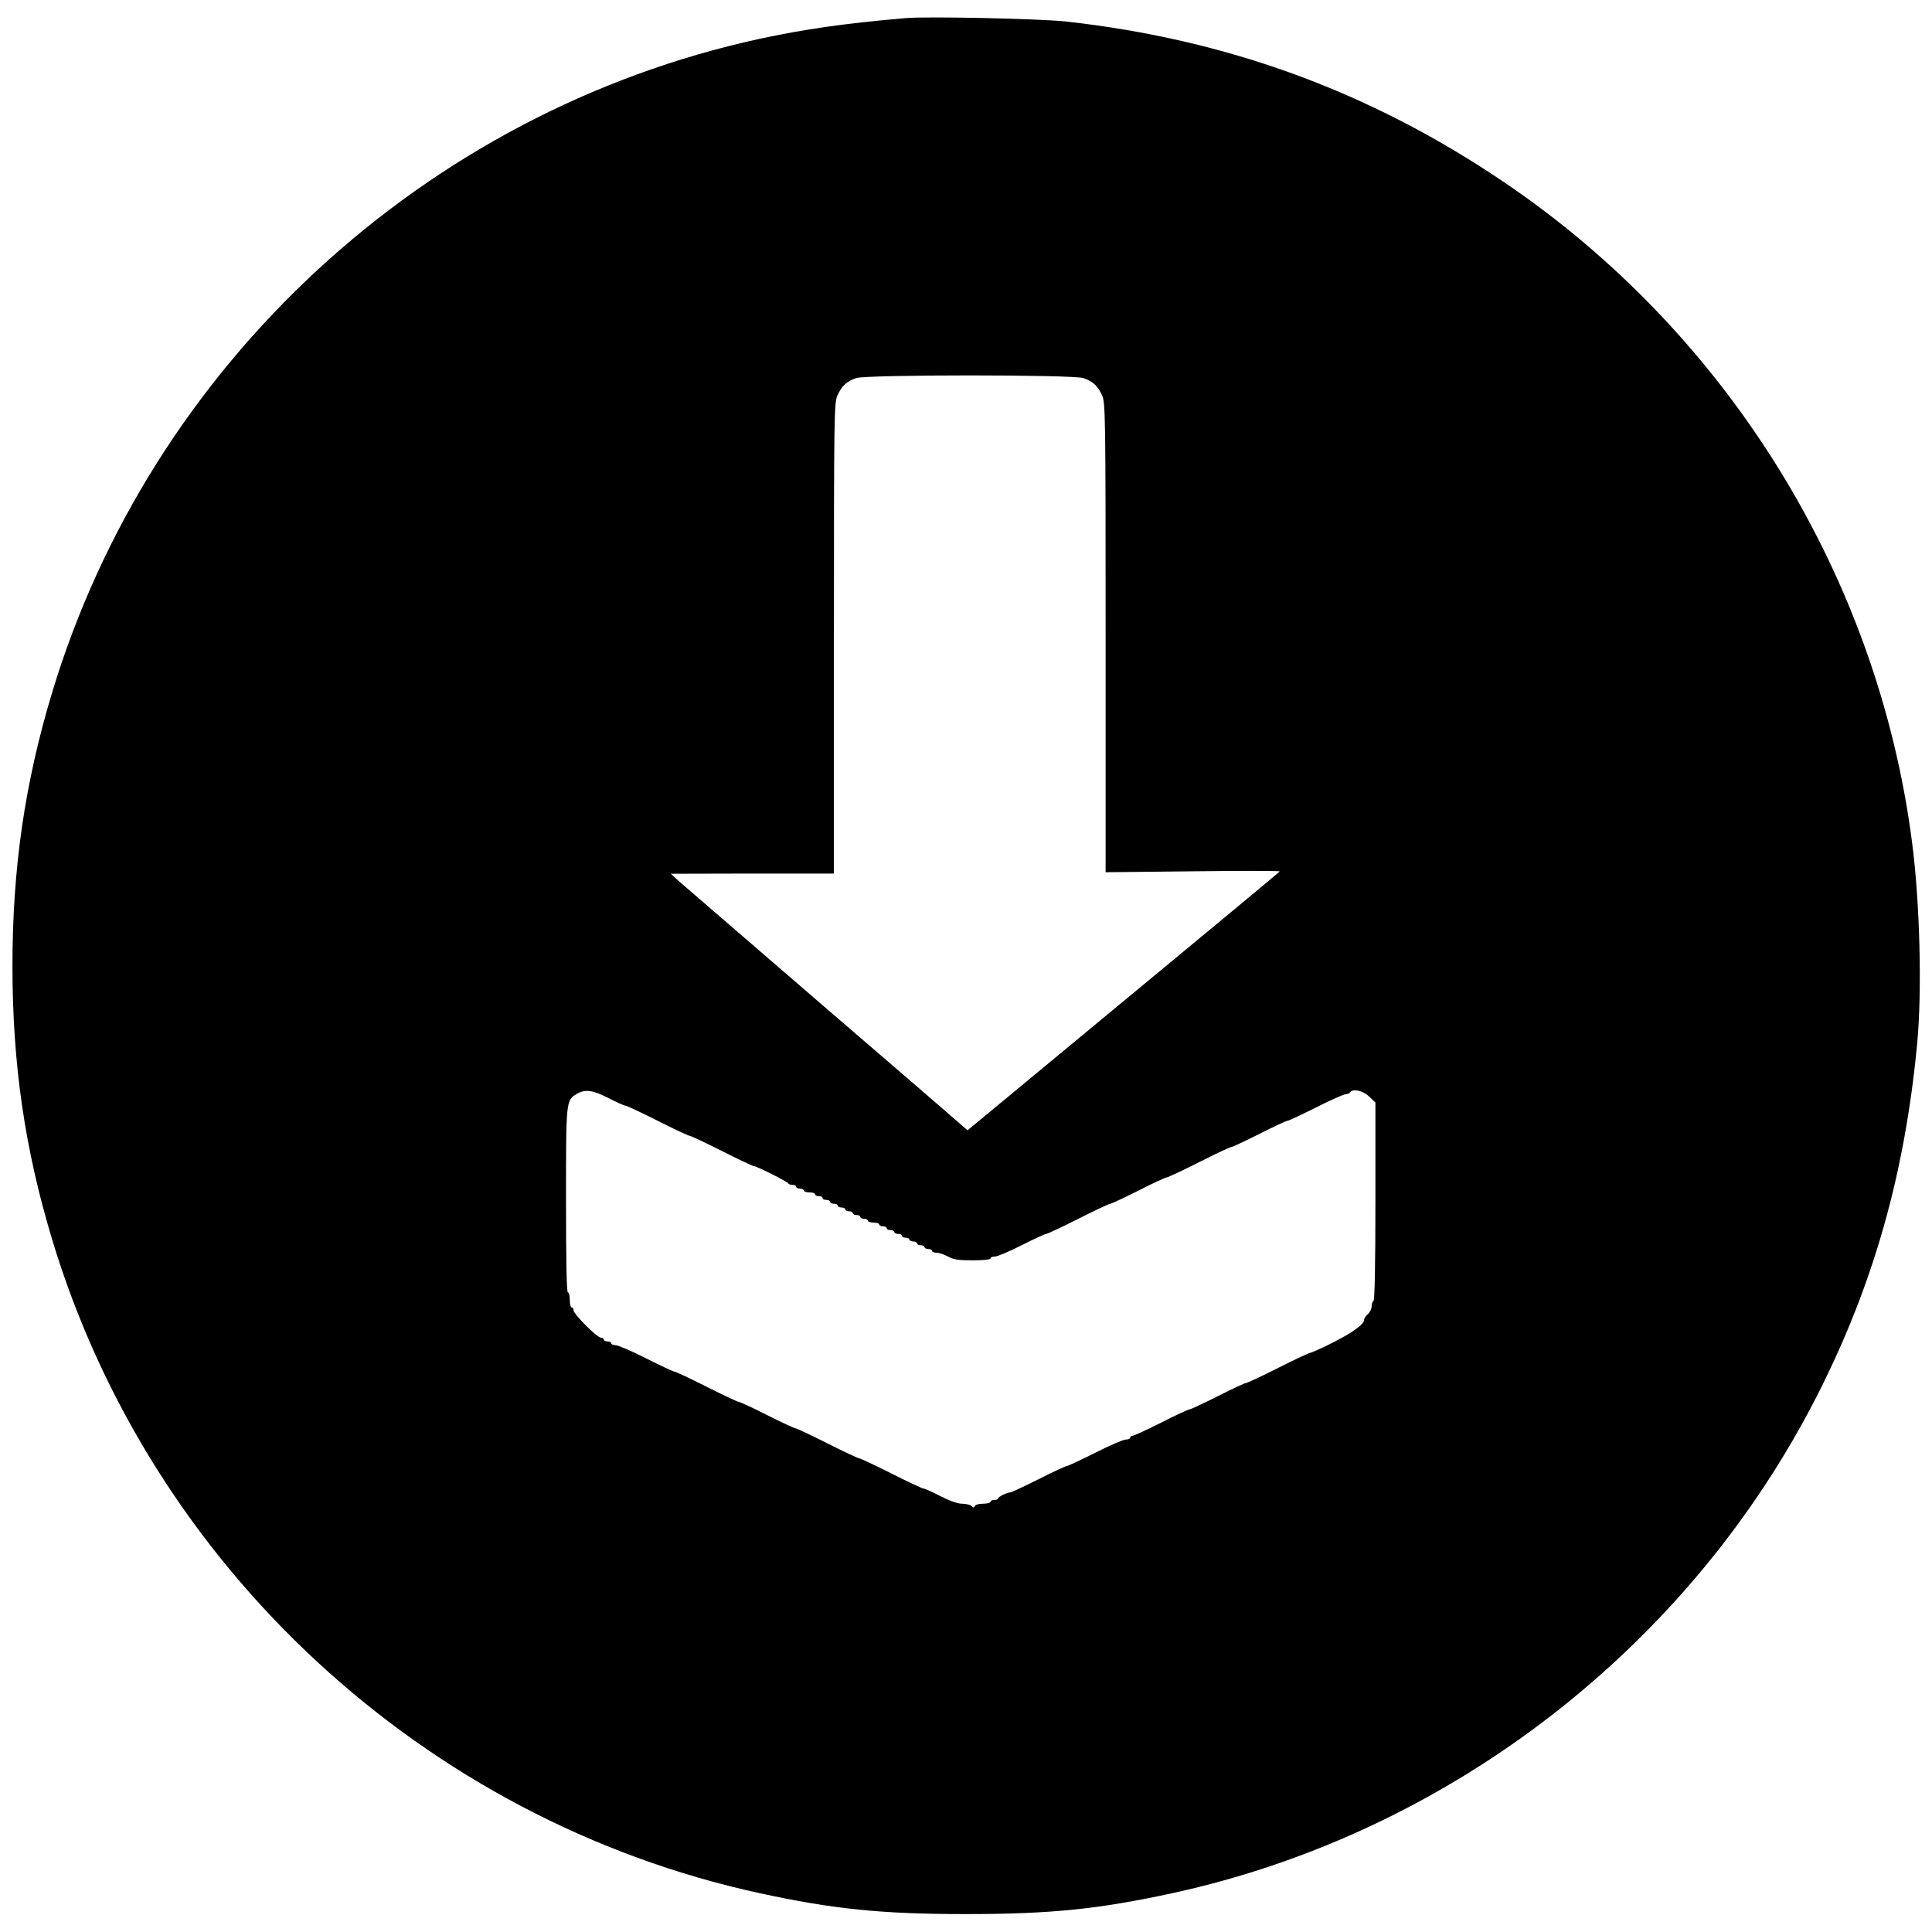 <?xml version="1.0" standalone="no"?>
<!DOCTYPE svg PUBLIC "-//W3C//DTD SVG 20010904//EN"
 "http://www.w3.org/TR/2001/REC-SVG-20010904/DTD/svg10.dtd">
<svg version="1.0" xmlns="http://www.w3.org/2000/svg"
 width="1024pt" height="1024pt" viewBox="0 0 1024 1024"
 preserveAspectRatio="xMidYMid meet">
<g transform="translate(0,1024) scale(0.1,-0.1)"
fill="#000000" stroke="none">
<path d="M4800 10144 c-325 -28 -538 -59 -775 -110 -1776 -387 -3227 -1729
-3750 -3469 -144 -478 -209 -928 -209 -1445 0 -517 65 -967 209 -1445 523
-1740 1974 -3082 3750 -3469 392 -85 646 -111 1095 -111 449 0 703 26 1095
111 1469 320 2746 1309 3424 2653 292 578 457 1162 522 1846 27 277 15 753
-27 1073 -183 1412 -981 2700 -2169 3501 -706 476 -1460 752 -2315 847 -137
15 -736 28 -850 18z m943 -1908 c50 -18 76 -42 98 -91 18 -38 19 -98 19 -1284
l0 -1244 466 5 c256 3 462 3 457 -1 -25 -22 -323 -270 -952 -790 l-703 -582
-27 24 c-14 13 -348 301 -741 639 -393 339 -735 634 -760 656 l-45 41 433 1
432 0 0 1248 c0 1189 1 1249 19 1287 22 49 48 73 98 91 56 19 1150 19 1206 0z
m-2518 -3816 c43 -22 83 -40 89 -40 7 0 84 -36 171 -80 87 -44 164 -80 170
-80 6 0 83 -36 170 -80 87 -44 164 -80 169 -80 15 0 180 -83 184 -92 2 -5 12
-8 23 -8 10 0 19 -4 19 -10 0 -5 9 -10 20 -10 11 0 20 -4 20 -10 0 -5 14 -10
30 -10 17 0 30 -4 30 -10 0 -5 9 -10 20 -10 11 0 20 -4 20 -10 0 -5 9 -10 20
-10 11 0 20 -4 20 -10 0 -5 9 -10 20 -10 11 0 20 -4 20 -10 0 -5 9 -10 20 -10
11 0 20 -4 20 -10 0 -5 9 -10 20 -10 11 0 20 -4 20 -10 0 -5 9 -10 20 -10 11
0 20 -4 20 -10 0 -5 9 -10 20 -10 11 0 20 -4 20 -10 0 -5 14 -10 30 -10 17 0
30 -4 30 -10 0 -5 9 -10 20 -10 11 0 20 -4 20 -10 0 -5 9 -10 20 -10 11 0 20
-4 20 -10 0 -5 9 -10 20 -10 11 0 20 -4 20 -10 0 -5 9 -10 20 -10 11 0 20 -4
20 -10 0 -5 9 -10 20 -10 11 0 20 -4 20 -10 0 -5 9 -10 20 -10 11 0 20 -4 20
-10 0 -5 9 -10 20 -10 11 0 20 -4 20 -10 0 -5 11 -10 25 -10 13 0 40 -9 60
-20 29 -16 54 -20 130 -20 57 0 95 4 95 10 0 6 10 10 23 10 13 0 77 27 142 60
65 33 124 60 130 60 6 0 83 36 170 80 87 44 164 80 170 80 6 0 74 32 150 70
76 39 144 70 150 70 6 0 83 36 170 80 87 44 164 80 170 80 6 0 74 32 150 70
76 39 144 70 150 70 6 0 74 32 150 70 76 39 147 70 156 70 10 0 21 5 24 10 14
22 69 10 102 -22 l33 -32 0 -522 c0 -338 -4 -525 -10 -529 -5 -3 -10 -16 -10
-29 0 -13 -9 -31 -20 -41 -11 -10 -20 -23 -20 -30 0 -24 -61 -68 -166 -121
-59 -30 -113 -54 -119 -54 -6 0 -83 -36 -170 -80 -87 -44 -164 -80 -170 -80
-6 0 -74 -31 -150 -70 -76 -38 -144 -70 -150 -70 -6 0 -74 -31 -150 -70 -76
-38 -145 -70 -152 -70 -7 0 -13 -4 -13 -10 0 -5 -10 -10 -23 -10 -13 0 -86
-31 -162 -70 -76 -38 -144 -70 -150 -70 -6 0 -74 -31 -150 -70 -76 -38 -144
-70 -150 -70 -17 0 -65 -24 -65 -32 0 -5 -9 -8 -20 -8 -11 0 -20 -4 -20 -10 0
-5 -18 -10 -39 -10 -22 0 -41 -5 -44 -12 -4 -10 -7 -10 -18 0 -7 6 -29 12 -50
12 -23 0 -65 15 -114 40 -43 22 -83 40 -89 40 -7 0 -84 36 -171 80 -87 44
-164 80 -170 80 -6 0 -83 36 -170 80 -87 44 -164 80 -170 80 -6 0 -74 32 -150
70 -76 39 -144 70 -150 70 -6 0 -83 36 -170 80 -87 44 -164 80 -170 80 -6 0
-74 32 -150 70 -76 39 -149 70 -162 70 -13 0 -23 5 -23 10 0 6 -9 10 -20 10
-11 0 -20 5 -20 10 0 6 -7 10 -15 10 -20 0 -145 125 -145 145 0 8 -4 15 -10
15 -5 0 -10 18 -10 40 0 22 -4 40 -10 40 -7 0 -10 170 -10 489 0 533 0 528 57
563 44 26 84 21 168 -22z"/>
</g>
</svg>
